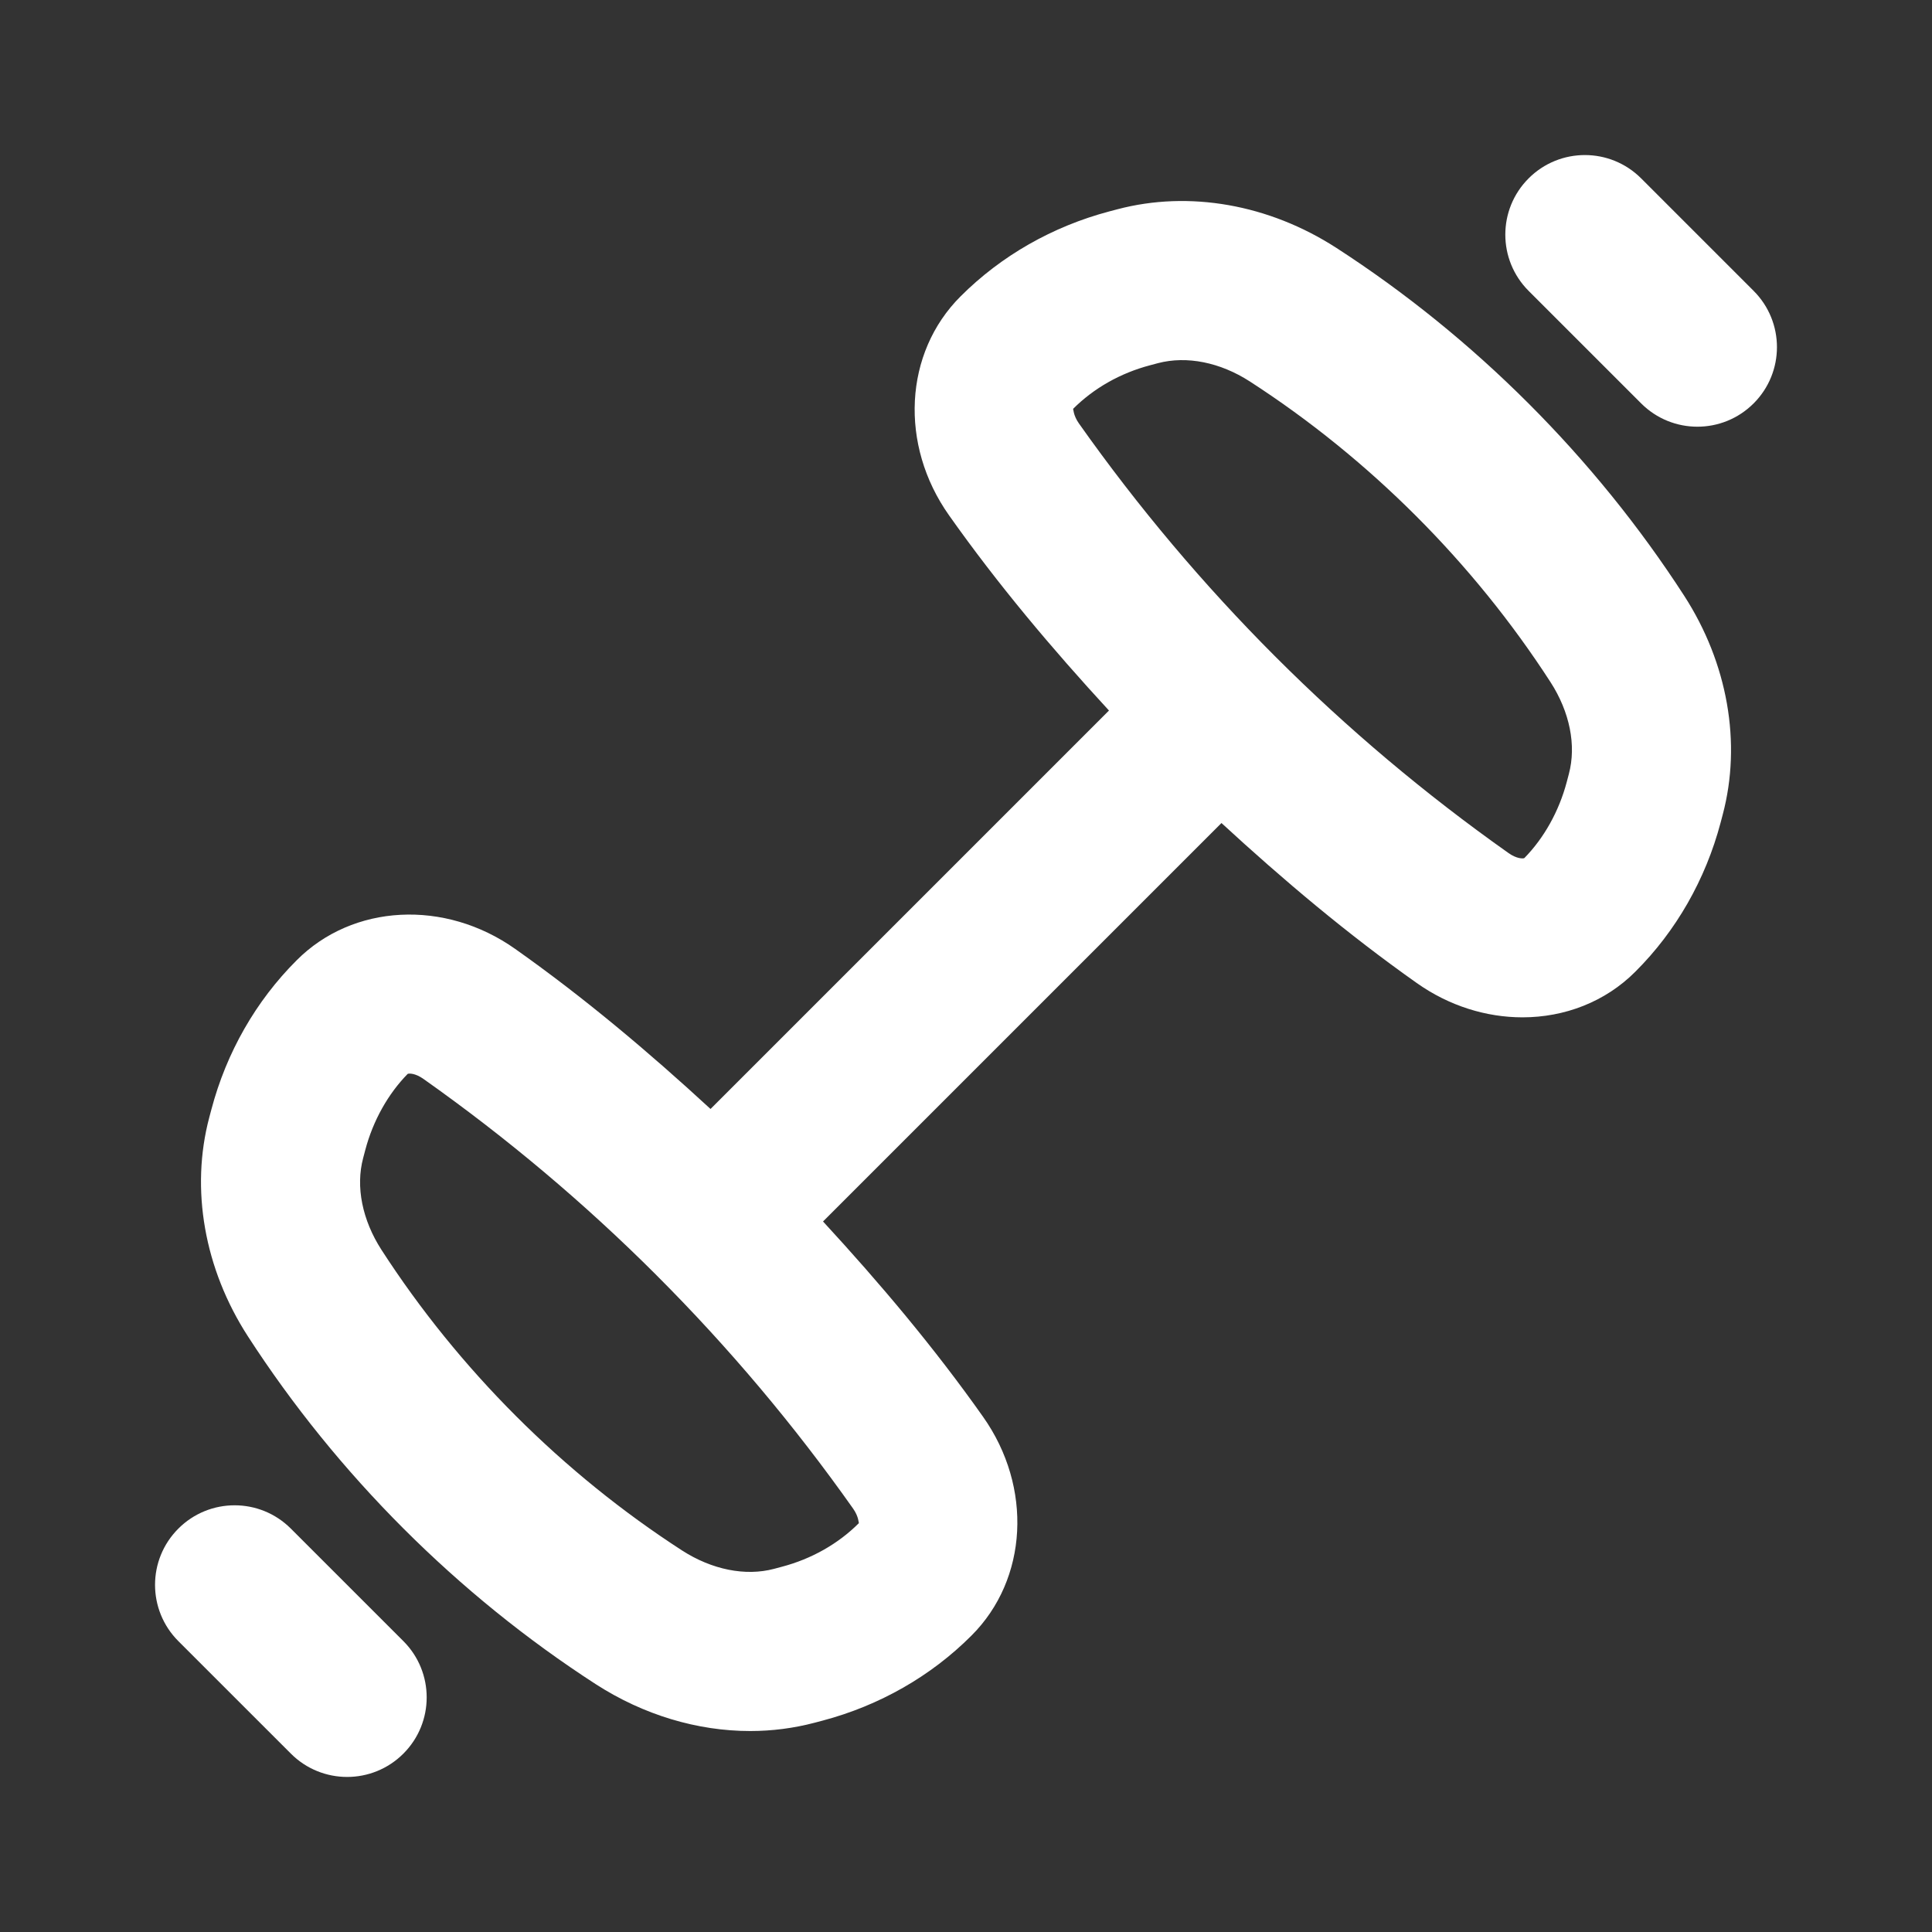 <svg width="86" height="86" viewBox="0 0 86 86" fill="none" xmlns="http://www.w3.org/2000/svg">
<rect x="0" y="0" width="86" height="86" fill="#333333" stroke="none"/>
<path d="M26.52 74.969C28.643 76.338 31.04 77.054 33.395 77.054C34.367 77.054 35.329 76.93 36.263 76.684L36.616 76.591C39.151 75.919 41.444 74.609 43.242 72.807C45.76 70.296 45.975 66.197 43.758 63.064C41.586 59.987 39.17 57.122 36.636 54.372L54.372 36.636C57.123 39.169 59.988 41.585 63.064 43.757C64.51 44.781 66.163 45.285 67.771 45.285C69.642 45.285 71.455 44.6 72.8 43.248C74.609 41.443 75.92 39.15 76.591 36.615L76.684 36.262C77.532 33.069 76.906 29.518 74.969 26.519C70.991 20.366 65.634 15.008 59.481 11.031C56.479 9.094 52.934 8.472 49.738 9.316L49.385 9.409C46.85 10.08 44.557 11.391 42.758 13.193C40.24 15.704 40.026 19.802 42.243 22.936C44.415 26.012 46.83 28.877 49.364 31.628L31.628 49.364C28.877 46.83 26.012 44.415 22.936 42.242C19.806 40.025 15.701 40.233 13.2 42.751C11.391 44.557 10.08 46.849 9.41 49.385L9.316 49.737C8.469 52.93 9.095 56.482 11.032 59.48C15.009 65.633 20.367 70.991 26.52 74.969ZM47.766 18.201C48.686 17.281 49.872 16.607 51.197 16.258L51.55 16.164C52.823 15.832 54.306 16.123 55.635 16.98C60.954 20.418 65.582 25.046 69.02 30.366C69.874 31.69 70.175 33.177 69.836 34.45L69.743 34.803C69.393 36.127 68.719 37.314 67.854 38.196C67.799 38.227 67.512 38.23 67.152 37.974C63.438 35.35 59.973 32.43 56.78 29.238L56.773 29.227L56.762 29.22C53.571 26.027 50.651 22.563 48.026 18.848C47.77 18.485 47.783 18.201 47.766 18.201ZM16.165 51.55L16.258 51.197C16.607 49.873 17.282 48.686 18.146 47.804C18.205 47.773 18.489 47.77 18.848 48.026C22.563 50.65 26.028 53.57 29.221 56.762L29.228 56.773L29.238 56.78C32.43 59.973 35.35 63.437 37.974 67.152C38.231 67.515 38.217 67.798 38.234 67.798C37.314 68.719 36.127 69.393 34.803 69.742L34.45 69.836C33.184 70.171 31.693 69.874 30.365 69.019C25.046 65.581 20.418 60.954 16.98 55.634C16.126 54.31 15.825 52.822 16.165 51.55ZM73.053 7.94C71.669 6.556 69.428 6.556 68.044 7.94C66.661 9.323 66.661 11.564 68.044 12.948L73.053 17.956C73.744 18.648 74.651 18.994 75.556 18.994C76.463 18.994 77.369 18.648 78.061 17.956C79.444 16.573 79.444 14.332 78.061 12.948L73.053 7.94ZM12.948 78.06C13.639 78.752 14.546 79.098 15.452 79.098C16.358 79.098 17.264 78.752 17.956 78.06C19.339 76.677 19.339 74.436 17.956 73.052L12.947 68.044C11.564 66.66 9.323 66.66 7.939 68.044C6.555 69.427 6.556 71.668 7.939 73.052L12.948 78.06Z" fill="white"/>
</svg>
